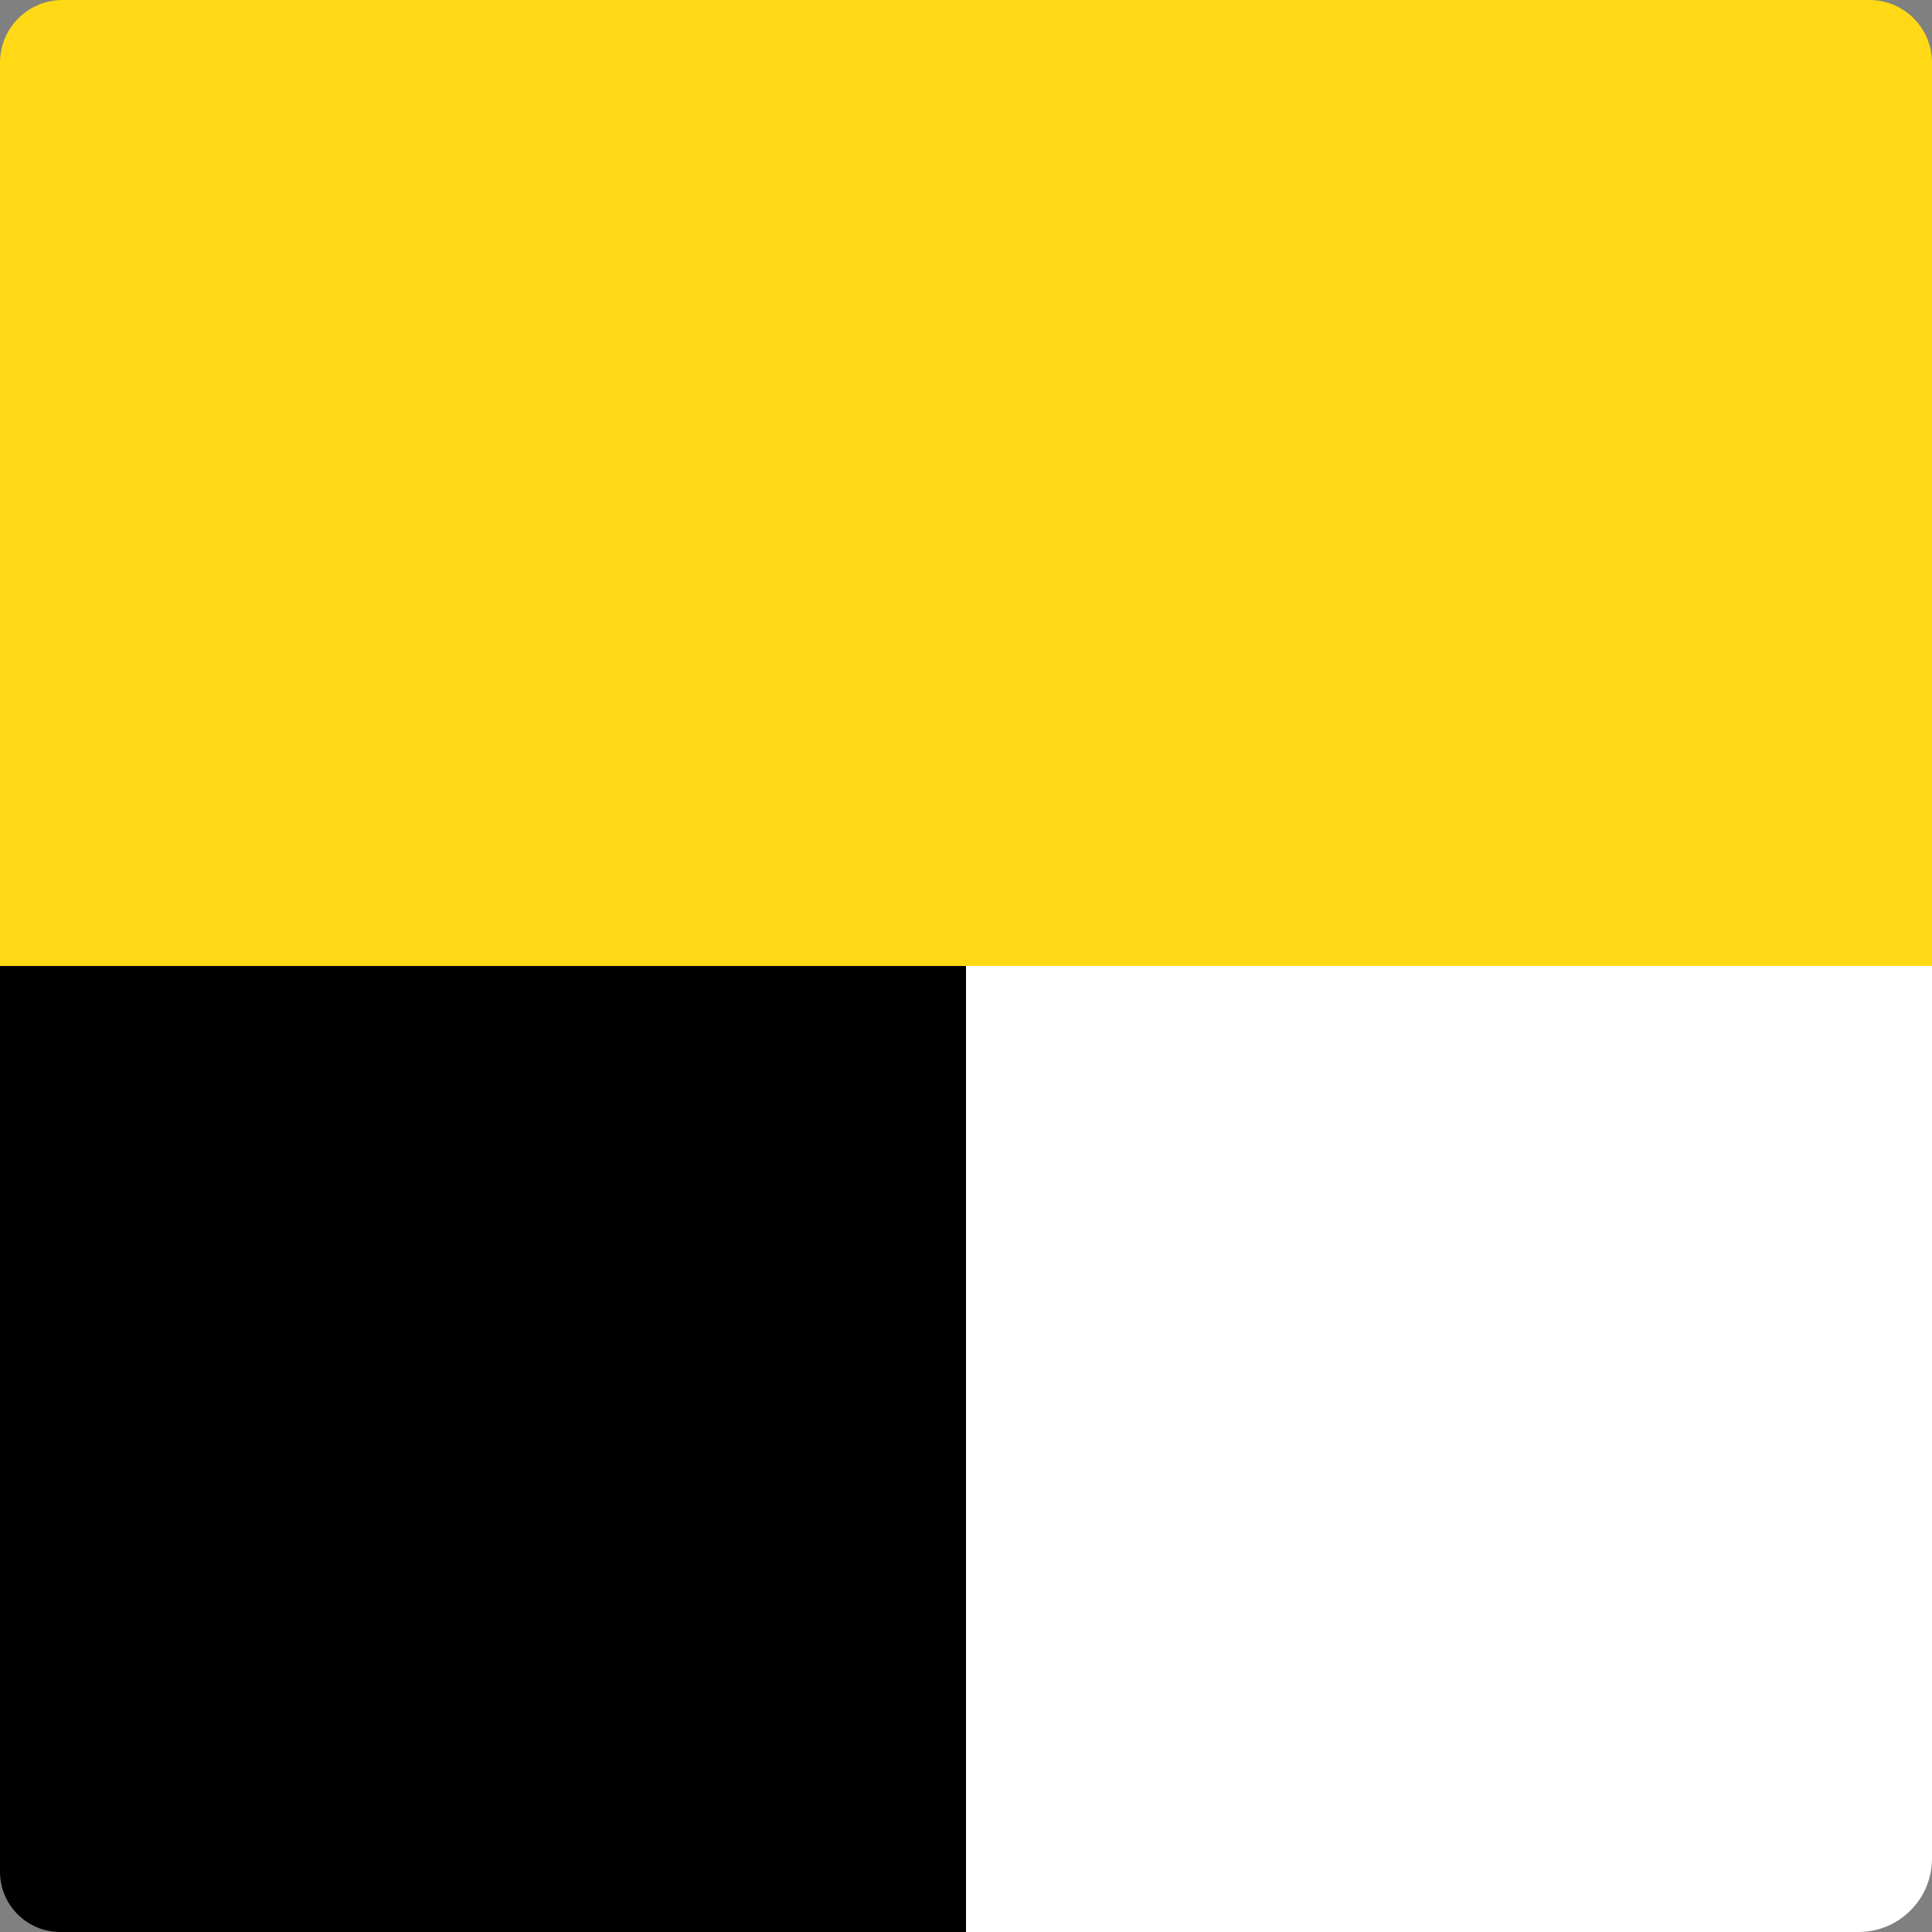 <?xml version="1.0" encoding="UTF-8" standalone="no"?>
<!DOCTYPE svg PUBLIC "-//W3C//DTD SVG 1.1//EN" "http://www.w3.org/Graphics/SVG/1.1/DTD/svg11.dtd">
<svg version="1.1" xmlns="http://www.w3.org/2000/svg" xmlns:xlink="http://www.w3.org/1999/xlink" preserveAspectRatio="xMidYMid meet" viewBox="0 0 640 640" width="50" height="50"><rect x="0" y="0" width="640" height="640" fill="#808080" stroke="none"/><defs><path d="M619.27 0C630.72 0 640 9.28 640 20.73C640 80.58 640 239.42 640 299.27C640 310.72 630.72 320 619.27 320C495.42 320 144.58 320 20.73 320C9.28 320 0 310.72 0 299.27C0 239.42 0 80.58 0 20.73C0 9.28 9.28 0 20.73 0C144.58 0 495.42 0 619.27 0Z" id="b1MPWkEvft"></path><path d="M0 110.93L640 110.93L640 320L0 320L0 110.93Z" id="cMD0Z8P39"></path><path d="M300.04 320C311.06 320 320 328.94 320 339.96C320 399.97 320 560.03 320 620.04C320 631.06 311.06 640 300.04 640C240.03 640 79.97 640 19.96 640C8.94 640 0 631.06 0 620.04C0 560.03 0 399.97 0 339.96C0 328.94 8.94 320 19.96 320C79.97 320 240.03 320 300.04 320Z" id="a2zKKZCCFI"></path><path d="M0 320L320 320L320 436.7L0 436.7L0 320Z" id="a17wwxjI1k"></path><path d="M203.51 476.91L320 476.91L320 640L203.51 640L203.51 476.91Z" id="a2YigmOtqf"></path><path d="M615.65 320C629.1 320 640 330.9 640 344.35C640 403.48 640 556.52 640 615.65C640 629.1 629.1 640 615.65 640C556.52 640 403.48 640 344.35 640C330.9 640 320 629.1 320 615.65C320 556.52 320 403.48 320 344.35C320 330.9 330.9 320 344.35 320C403.48 320 556.52 320 615.65 320Z" id="b1G0wEurZW"></path><path d="M320 320L640 320L640 419.18L320 419.18L320 320Z" id="a6jja9USA5"></path><path d="M320 445.98L450.93 445.98L450.93 640L320 640L320 445.98Z" id="d5530l7A3S"></path></defs><g><g><g><use xlink:href="#b1MPWkEvft" opacity="1" fill="#ffd915" fill-opacity="1"></use></g><g><use xlink:href="#cMD0Z8P39" opacity="1" fill="#ffd915" fill-opacity="1"></use></g><g><use xlink:href="#a2zKKZCCFI" opacity="1" fill="#000000" fill-opacity="1"></use></g><g><use xlink:href="#a17wwxjI1k" opacity="1" fill="#000000" fill-opacity="1"></use></g><g><use xlink:href="#a2YigmOtqf" opacity="1" fill="#000000" fill-opacity="1"></use></g><g><use xlink:href="#b1G0wEurZW" opacity="1" fill="#ffffff" fill-opacity="1"></use></g><g><use xlink:href="#a6jja9USA5" opacity="1" fill="#ffffff" fill-opacity="1"></use></g><g><use xlink:href="#d5530l7A3S" opacity="1" fill="#ffffff" fill-opacity="1"></use></g></g></g></svg>